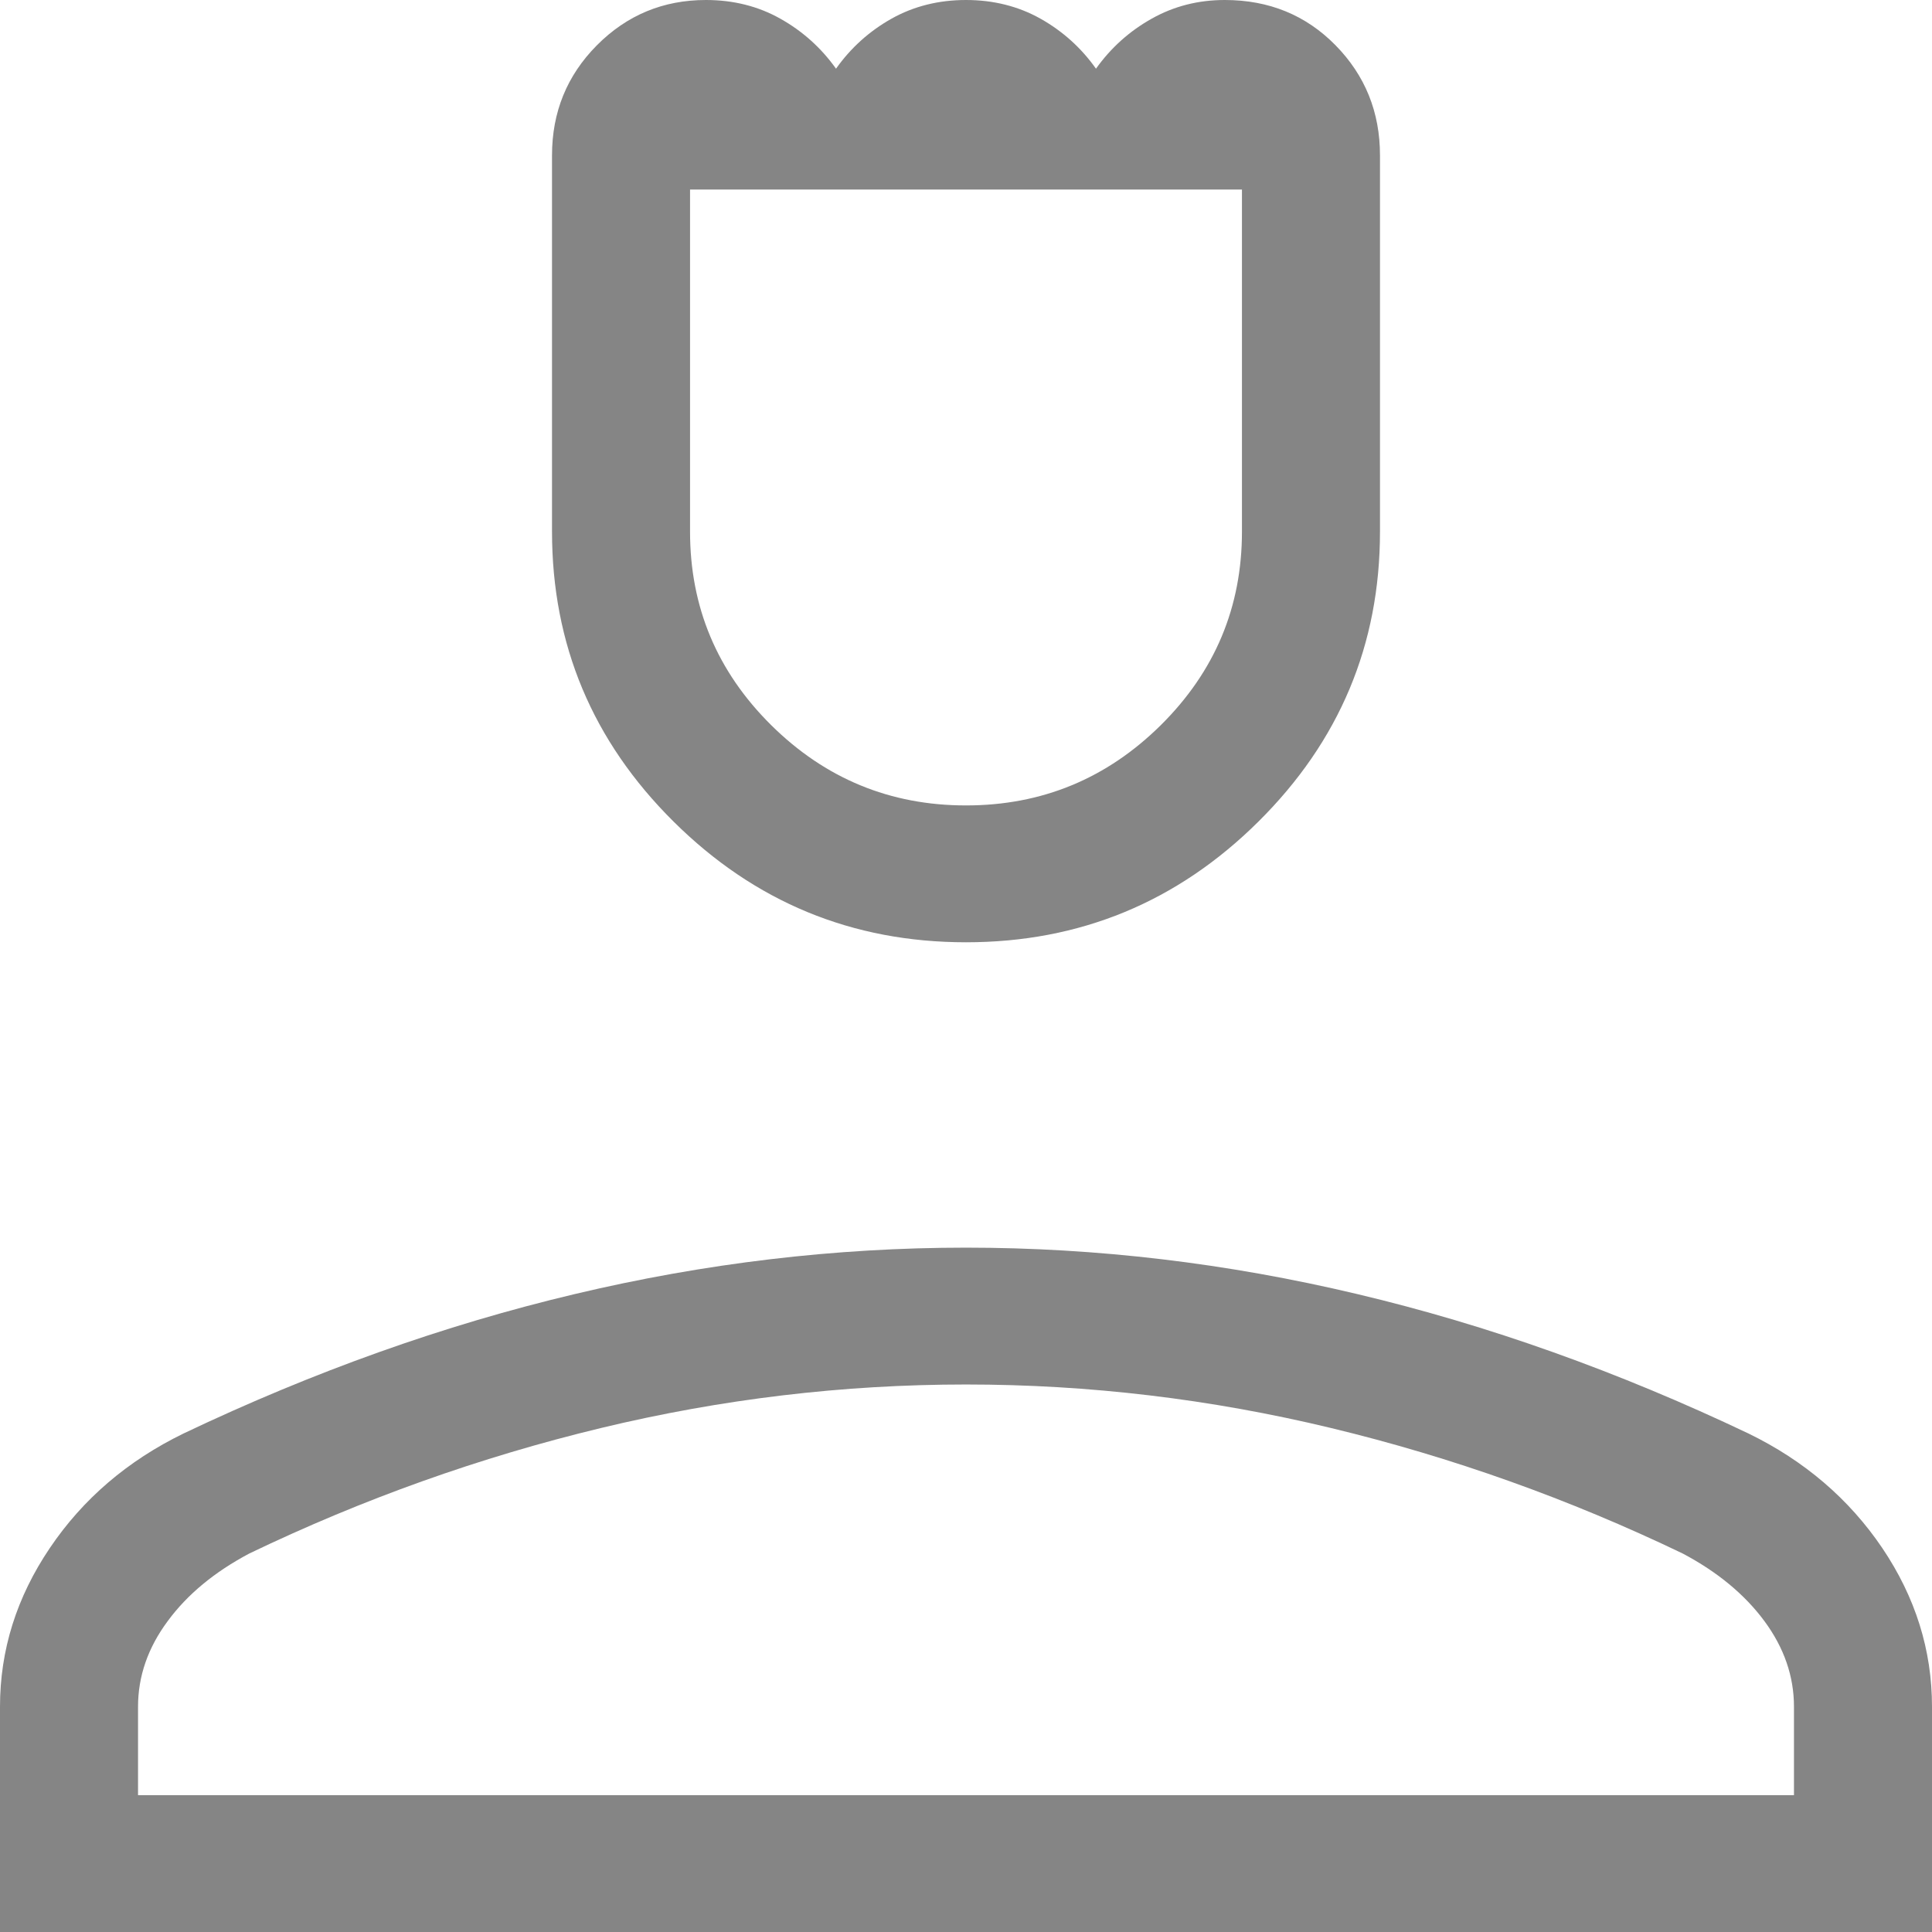 <svg width="18" height="18" viewBox="0 0 18 18" fill="none" xmlns="http://www.w3.org/2000/svg">
<path d="M9 8.779C7.939 8.779 7.031 8.404 6.276 7.655C5.521 6.906 5.143 6.006 5.143 4.953V1.447C5.143 1.045 5.282 0.703 5.561 0.422C5.84 0.141 6.179 0 6.577 0C6.832 0 7.064 0.058 7.27 0.174C7.477 0.29 7.65 0.445 7.789 0.64C7.927 0.445 8.1 0.29 8.306 0.174C8.513 0.058 8.745 0 9 0C9.255 0 9.487 0.058 9.694 0.174C9.9 0.29 10.073 0.445 10.211 0.64C10.35 0.445 10.523 0.29 10.73 0.174C10.936 0.058 11.163 0 11.411 0C11.823 0 12.167 0.141 12.443 0.422C12.719 0.703 12.857 1.045 12.857 1.447V4.953C12.857 6.006 12.479 6.906 11.724 7.655C10.969 8.404 10.061 8.779 9 8.779ZM9 7.504C9.707 7.504 10.312 7.254 10.816 6.755C11.32 6.255 11.571 5.655 11.571 4.953V1.766H6.429V4.953C6.429 5.655 6.68 6.255 7.184 6.755C7.688 7.254 8.293 7.504 9 7.504ZM0 18V15.901C0 15.374 0.154 14.882 0.464 14.423C0.773 13.965 1.189 13.609 1.711 13.355C2.924 12.778 4.138 12.345 5.353 12.057C6.568 11.768 7.784 11.624 9 11.624C10.216 11.624 11.432 11.768 12.647 12.057C13.862 12.345 15.076 12.778 16.289 13.355C16.811 13.609 17.227 13.965 17.537 14.423C17.846 14.882 18 15.374 18 15.901V18H0ZM1.286 16.725H16.714V15.901C16.714 15.618 16.622 15.352 16.439 15.104C16.255 14.855 16.001 14.645 15.676 14.473C14.618 13.965 13.527 13.576 12.403 13.305C11.279 13.034 10.145 12.899 9 12.899C7.856 12.899 6.721 13.034 5.597 13.305C4.473 13.576 3.382 13.965 2.324 14.473C1.999 14.645 1.745 14.855 1.562 15.104C1.378 15.352 1.286 15.618 1.286 15.901V16.725Z" fill="#858585"/>
</svg>
